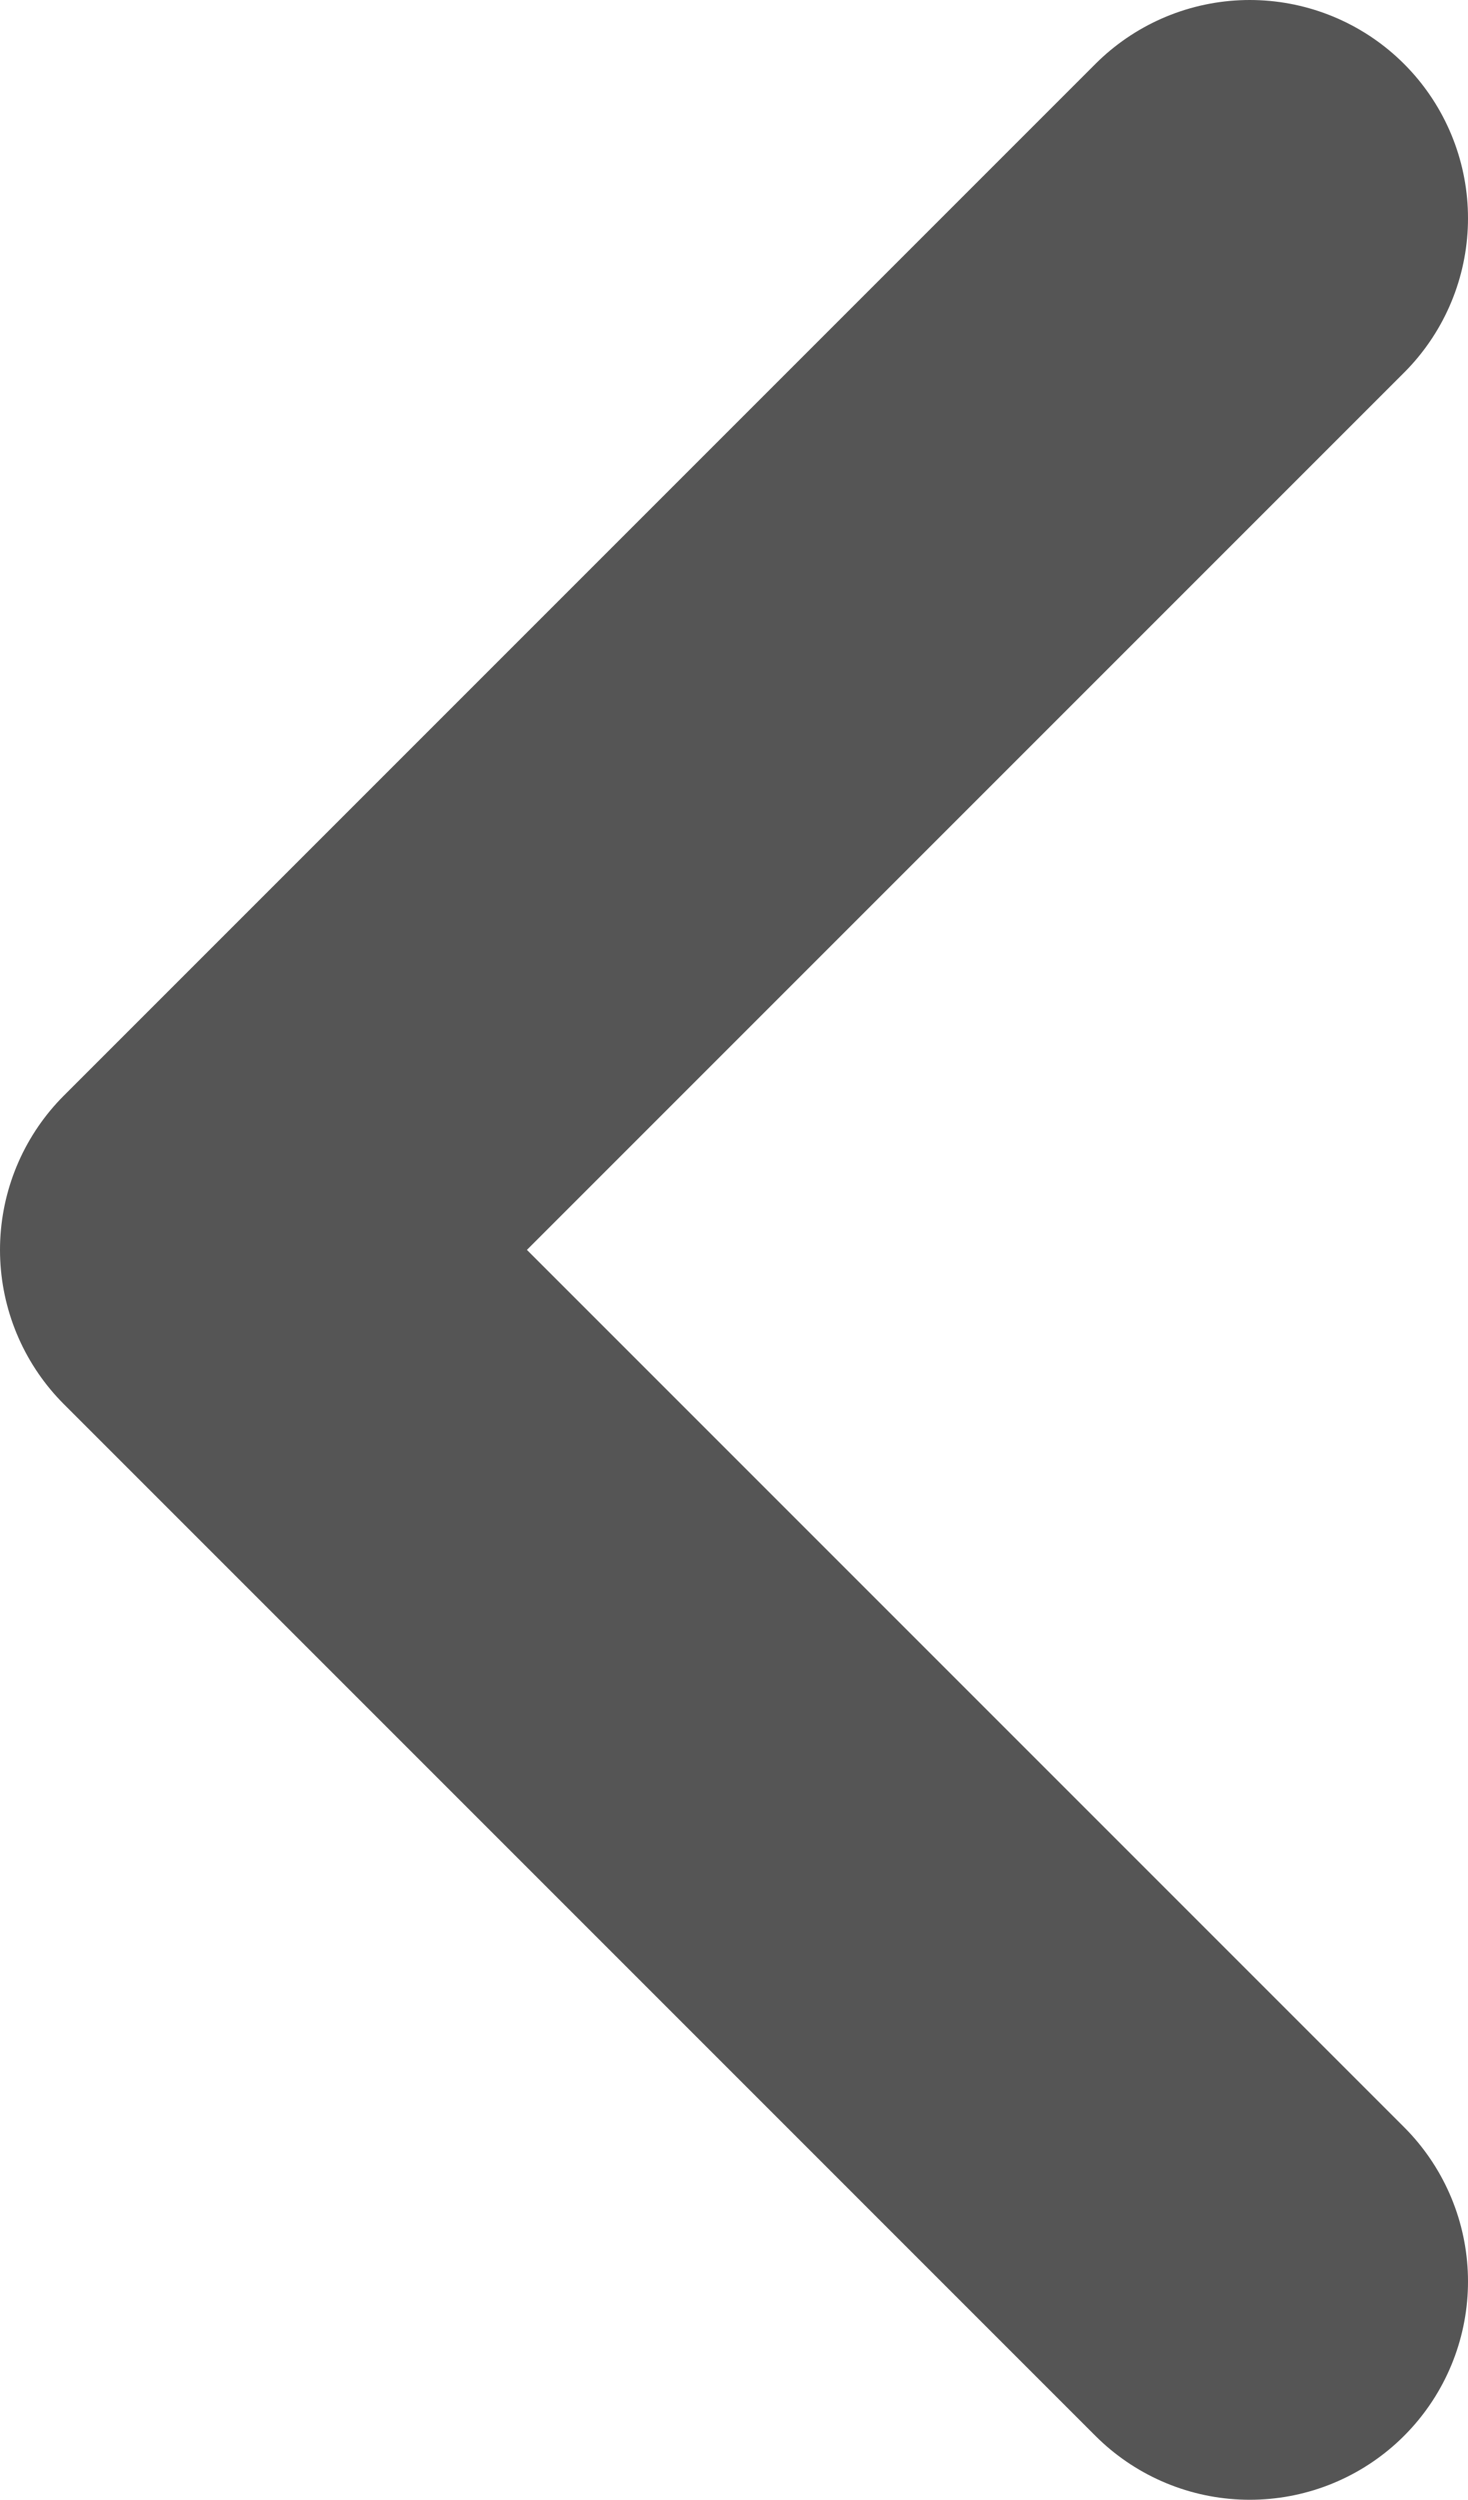 <svg id="Calque_1" data-name="Calque 1" xmlns="http://www.w3.org/2000/svg" viewBox="0 0 245.5 418">
  <defs>
    <style>
      .cls-1 {
        fill: none;
        stroke: #555555;
        stroke-linecap: round;
        stroke-linejoin: round;
        stroke-width: 73px;
      }
    </style>
  </defs>
  <polyline class="cls-1" points="209 381.5 36.5 209 209 36.5"/>
</svg>
